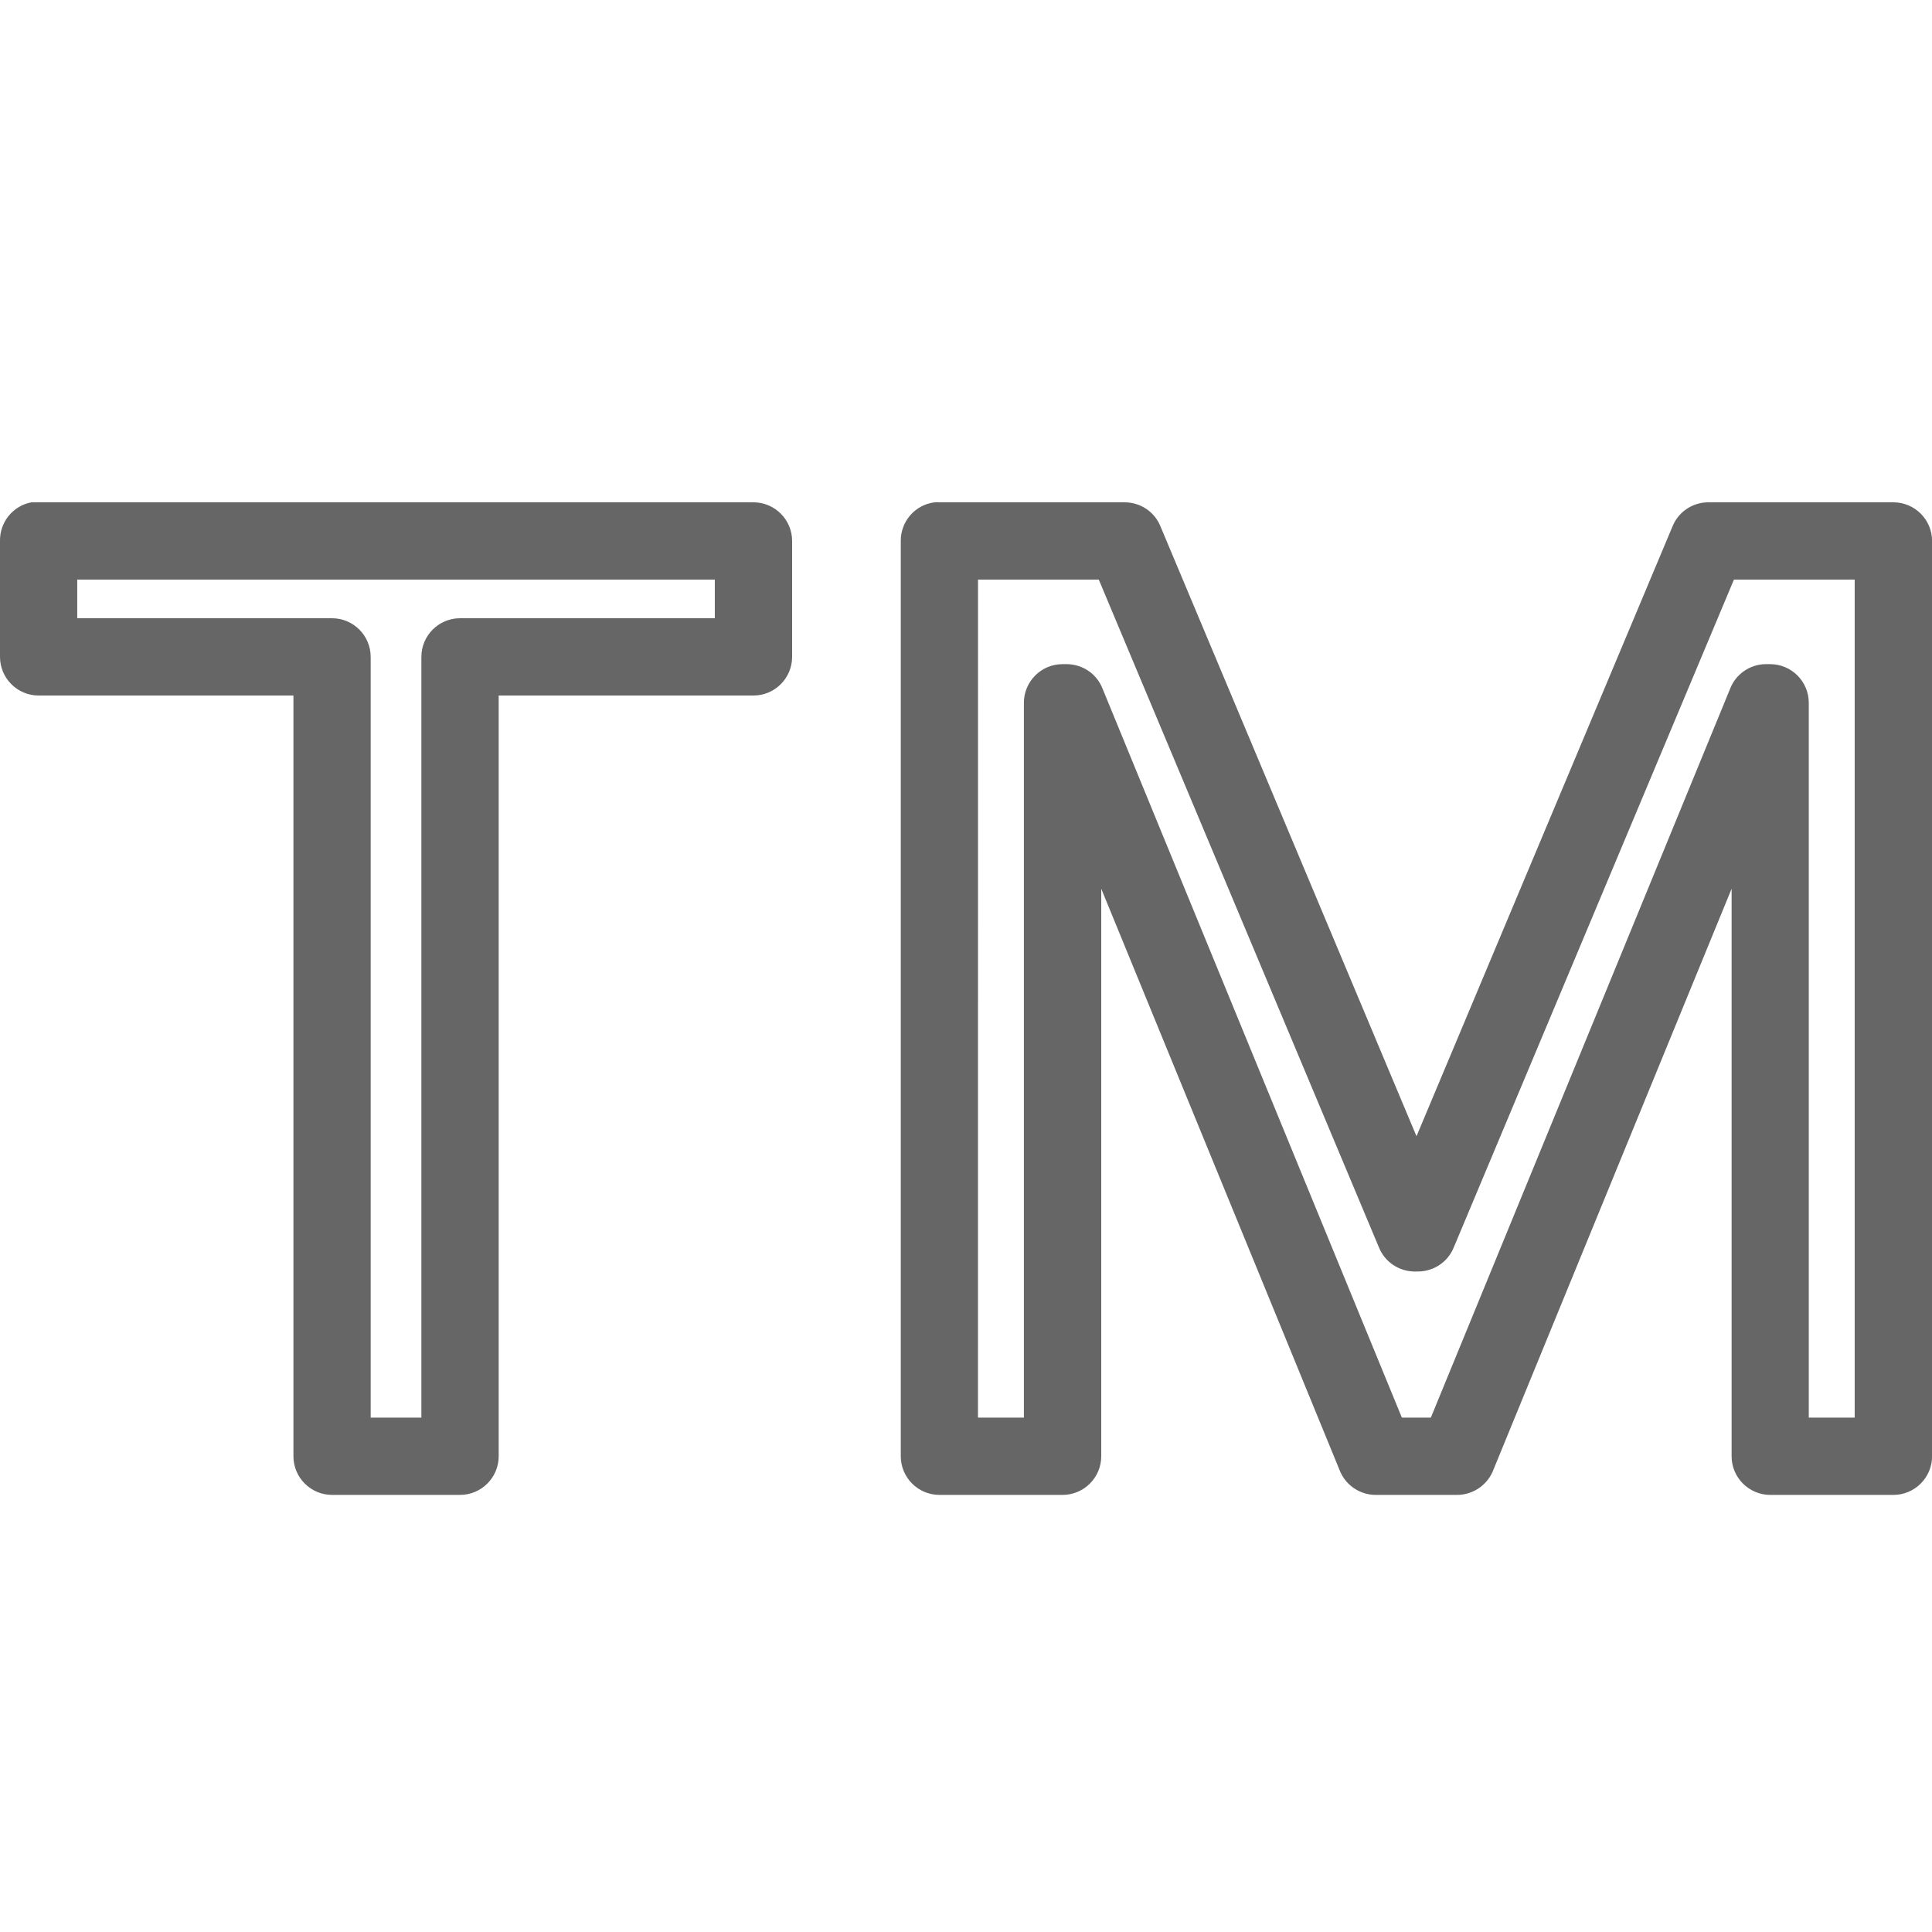 <svg fill="#666" height="50" viewBox="0 0 50 50" width="50" xmlns="http://www.w3.org/2000/svg"><path d="m.812 13c-.477.09-.82.512-.812 1v3c0 .551.449 1 1 1h6.594v19.688c0 .551.449 1 1 1h3.312c.551 0 1-.449 1-1v-19.688h6.594c.551 0 1-.449 1-1v-3c0-.551-.449-1-1-1h-18.5c-.031 0-.062 0-.094 0s-.062 0-.094 0zm23.375 0c-.504.062-.879.492-.875 1v23.688c0 .551.449 1 1 1h3.188c.551 0 1-.449 1-1v-14.688l6.188 15.094c.16.359.516.59.906.594h2.094c.402.008.773-.227.938-.594l6.188-15.094v14.688c0 .551.449 1 1 1h3.188c.551 0 1-.449 1-1v-23.688c0-.551-.449-1-1-1h-4.812c-.398.008-.758.254-.906.625l-6.625 15.781-6.625-15.781c-.152-.383-.527-.629-.938-.625h-4.781c-.043-.004-.082-.004-.125 0zm-22.188 2h16.5v1h-6.594c-.551 0-1 .449-1 1v19.688h-1.312v-19.688c0-.551-.449-1-1-1h-6.594zm23.312 0h3.125l7.25 17.281c.148.371.508.617.906.625h.094c.41.004.785-.242.938-.625l7.25-17.281h3.125v21.688h-1.188v-18.5c0-.551-.449-1-1-1h-.125c-.398.008-.758.254-.906.625l-7.75 18.875h-.75l-7.75-18.875c-.152-.383-.527-.629-.938-.625h-.094c-.551 0-1 .449-1 1v18.5h-1.188z"/></svg>